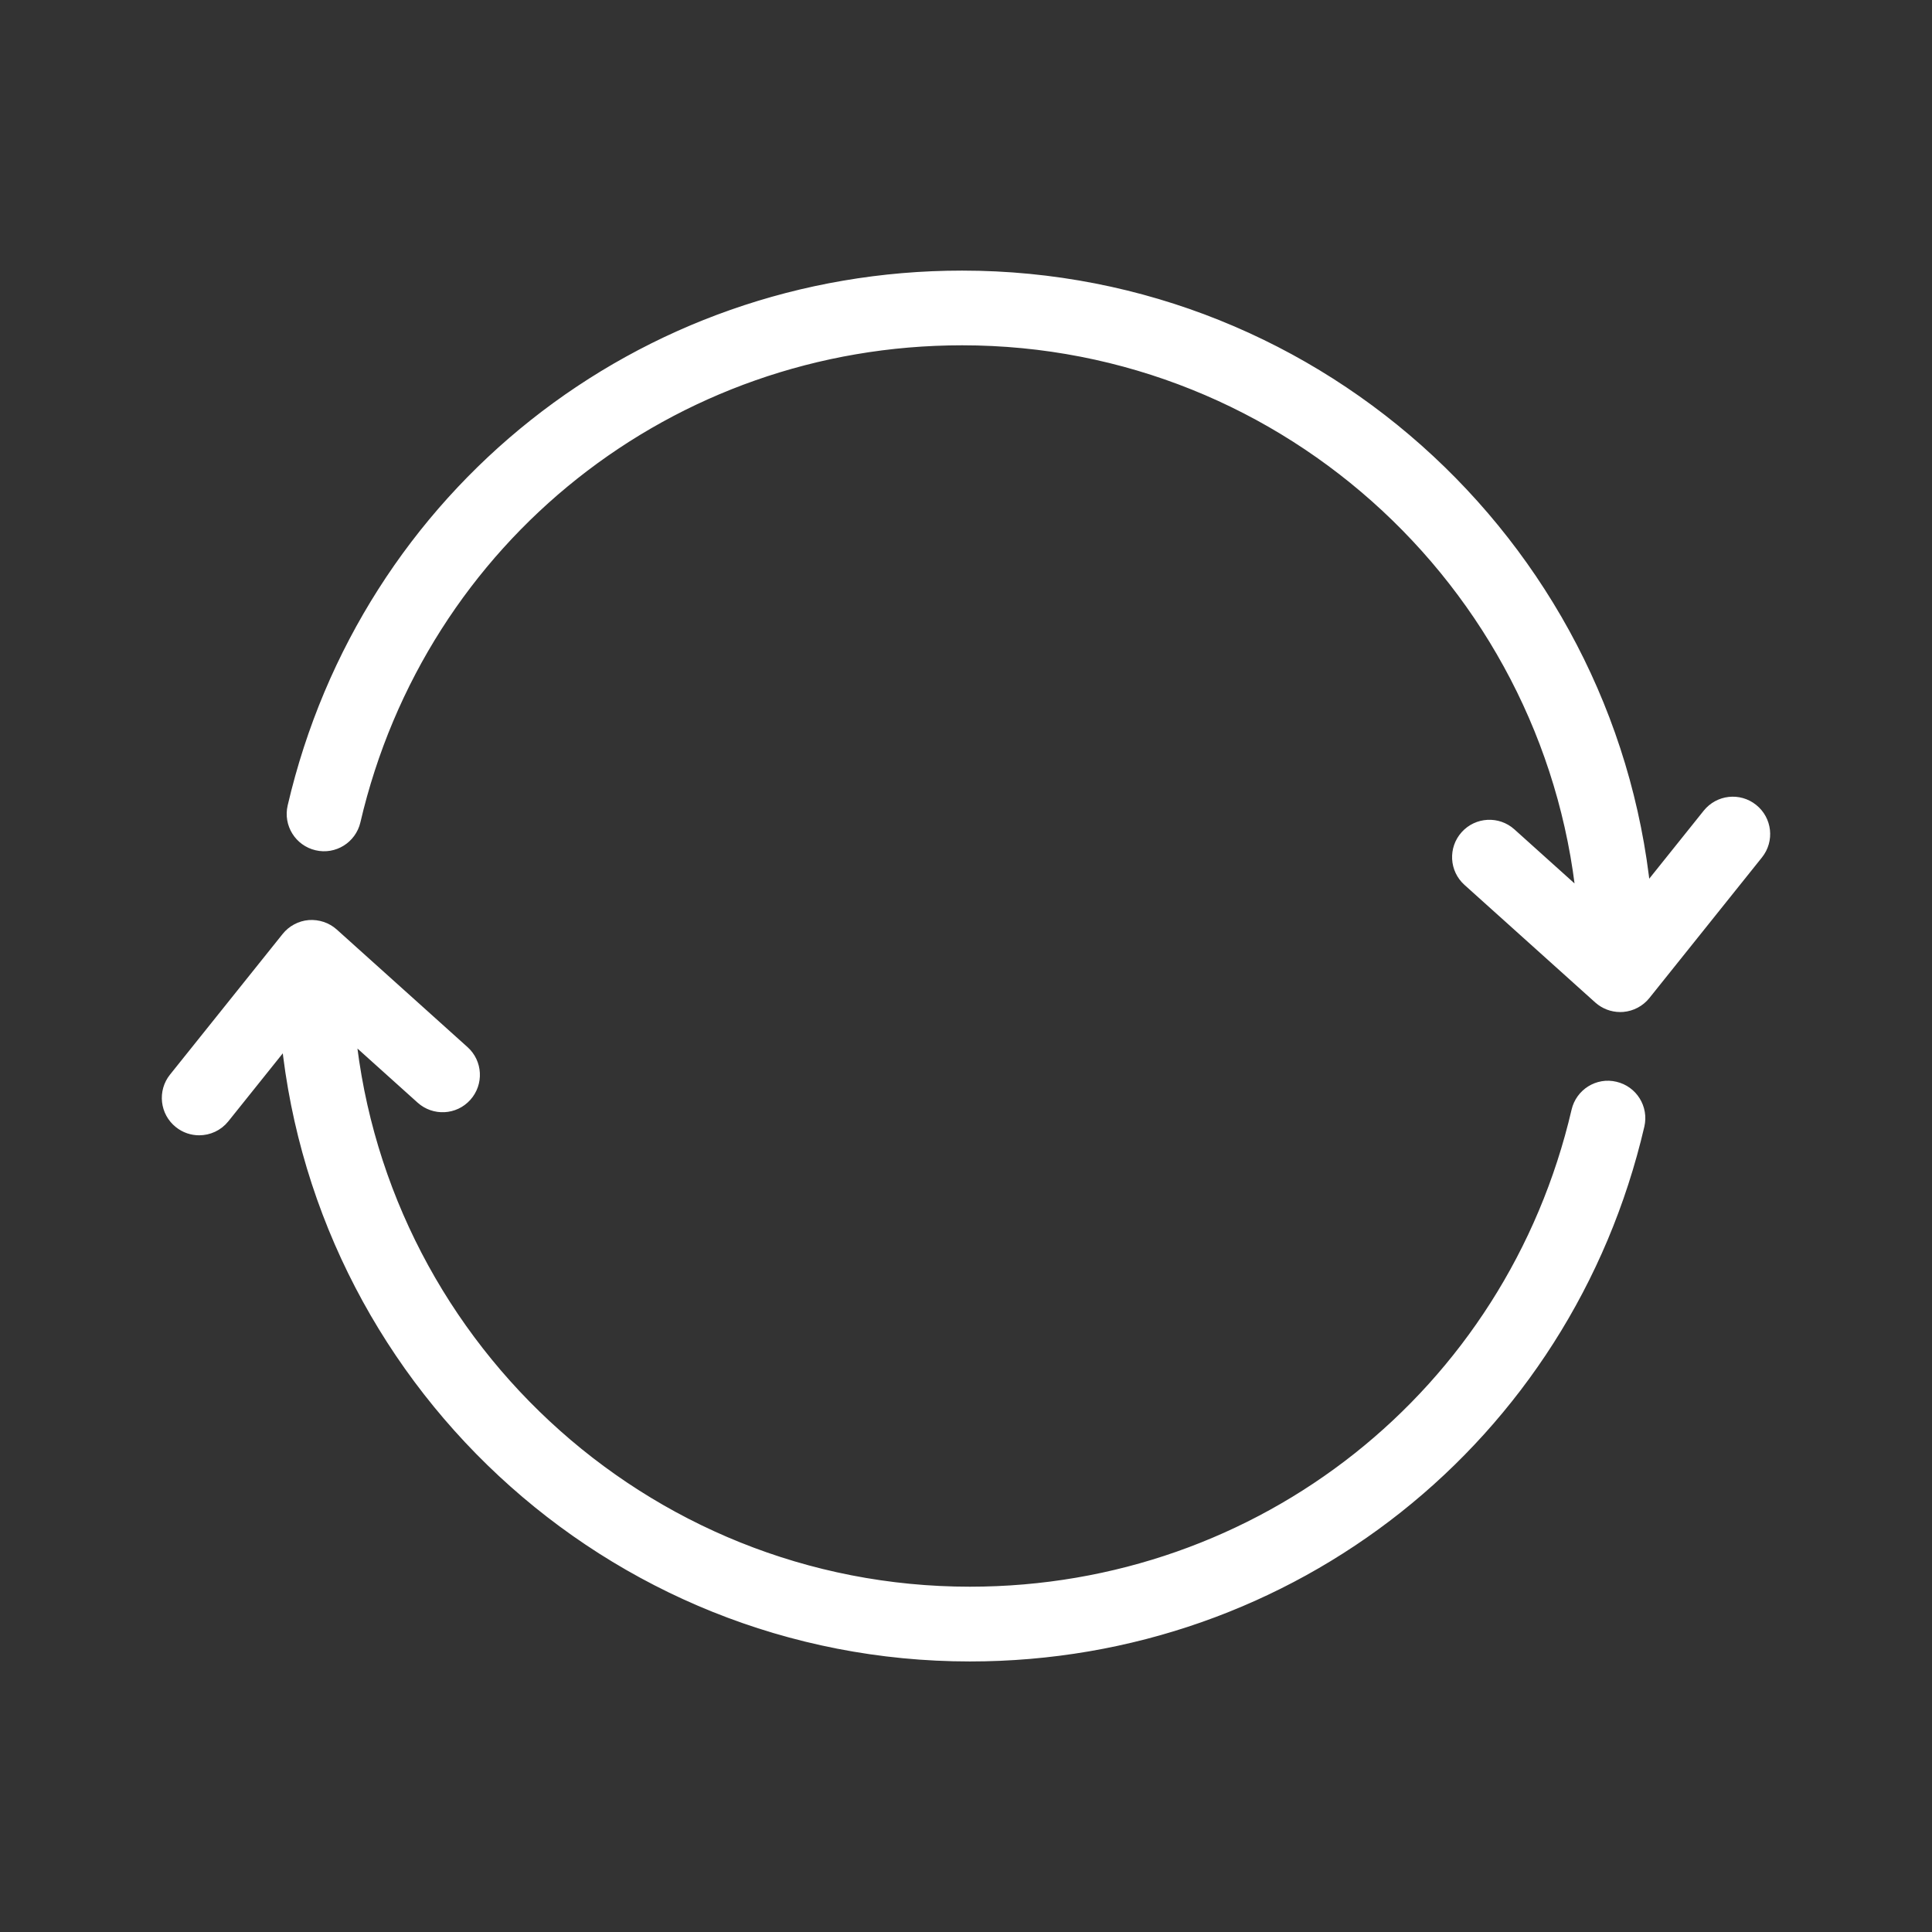 <!DOCTYPE svg PUBLIC "-//W3C//DTD SVG 1.1//EN" "http://www.w3.org/Graphics/SVG/1.1/DTD/svg11.dtd">
<!-- Uploaded to: SVG Repo, www.svgrepo.com, Transformed by: SVG Repo Mixer Tools -->
<svg fill="#ffffff" height="800px" width="800px" version="1.1" id="Layer_1" xmlns="http://www.w3.org/2000/svg" xmlns:xlink="http://www.w3.org/1999/xlink" viewBox="-7.04 -7.04 78.08 78.08" enable-background="new 0 0 64 64" xml:space="preserve" stroke="#ffffff">
<rect x="-7.04" y="-7.04" width="78.08" height="78.08" fill="#333333" stroke="none"/>
<g id="SVGRepo_bgCarrier" stroke-width="0"/>
<g id="SVGRepo_tracerCarrier" stroke-linecap="round" stroke-linejoin="round"/>
<g id="SVGRepo_iconCarrier"> <g id="Cycle"> <path d="M63.621,25.88c-0.437-0.351-1.07-0.278-1.418,0.157l-2.966,3.703 C58.14,15.583,46.277,4.396,31.842,4.396c-12.851,0-23.859,8.729-26.769,21.228 c-0.127,0.543,0.211,1.085,0.754,1.212c0.54,0.129,1.084-0.211,1.211-0.754 C9.736,14.502,19.935,6.415,31.842,6.415c13.377,0,24.369,10.368,25.383,23.489 l-3.396-3.054c-0.415-0.373-1.052-0.339-1.425,0.075 c-0.374,0.415-0.339,1.053,0.075,1.425l5.285,4.752 c0.186,0.167,0.427,0.259,0.675,0.259c0.028,0,0.055-0.001,0.083-0.003 c0.276-0.023,0.531-0.159,0.705-0.375l4.551-5.684 C64.127,26.864,64.057,26.228,63.621,25.88z"/> <path d="M58.172,37.165c-0.541-0.132-1.085,0.211-1.211,0.754 C54.264,49.498,44.065,57.585,32.158,57.585c-13.377,0-24.369-10.368-25.383-23.489 l3.396,3.054c0.415,0.373,1.053,0.341,1.425-0.075 c0.373-0.415,0.339-1.053-0.075-1.425l-5.285-4.752 c-0.207-0.186-0.479-0.274-0.758-0.256c-0.276,0.023-0.531,0.159-0.705,0.376 l-4.551,5.683c-0.349,0.435-0.279,1.071,0.157,1.419c0.186,0.15,0.409,0.222,0.63,0.222 c0.297,0,0.59-0.129,0.789-0.378l2.966-3.703 c1.097,14.158,12.96,25.345,27.395,25.345c12.851,0,23.859-8.729,26.769-21.228 C59.054,37.833,58.715,37.291,58.172,37.165z"/> </g> </g>
</svg>